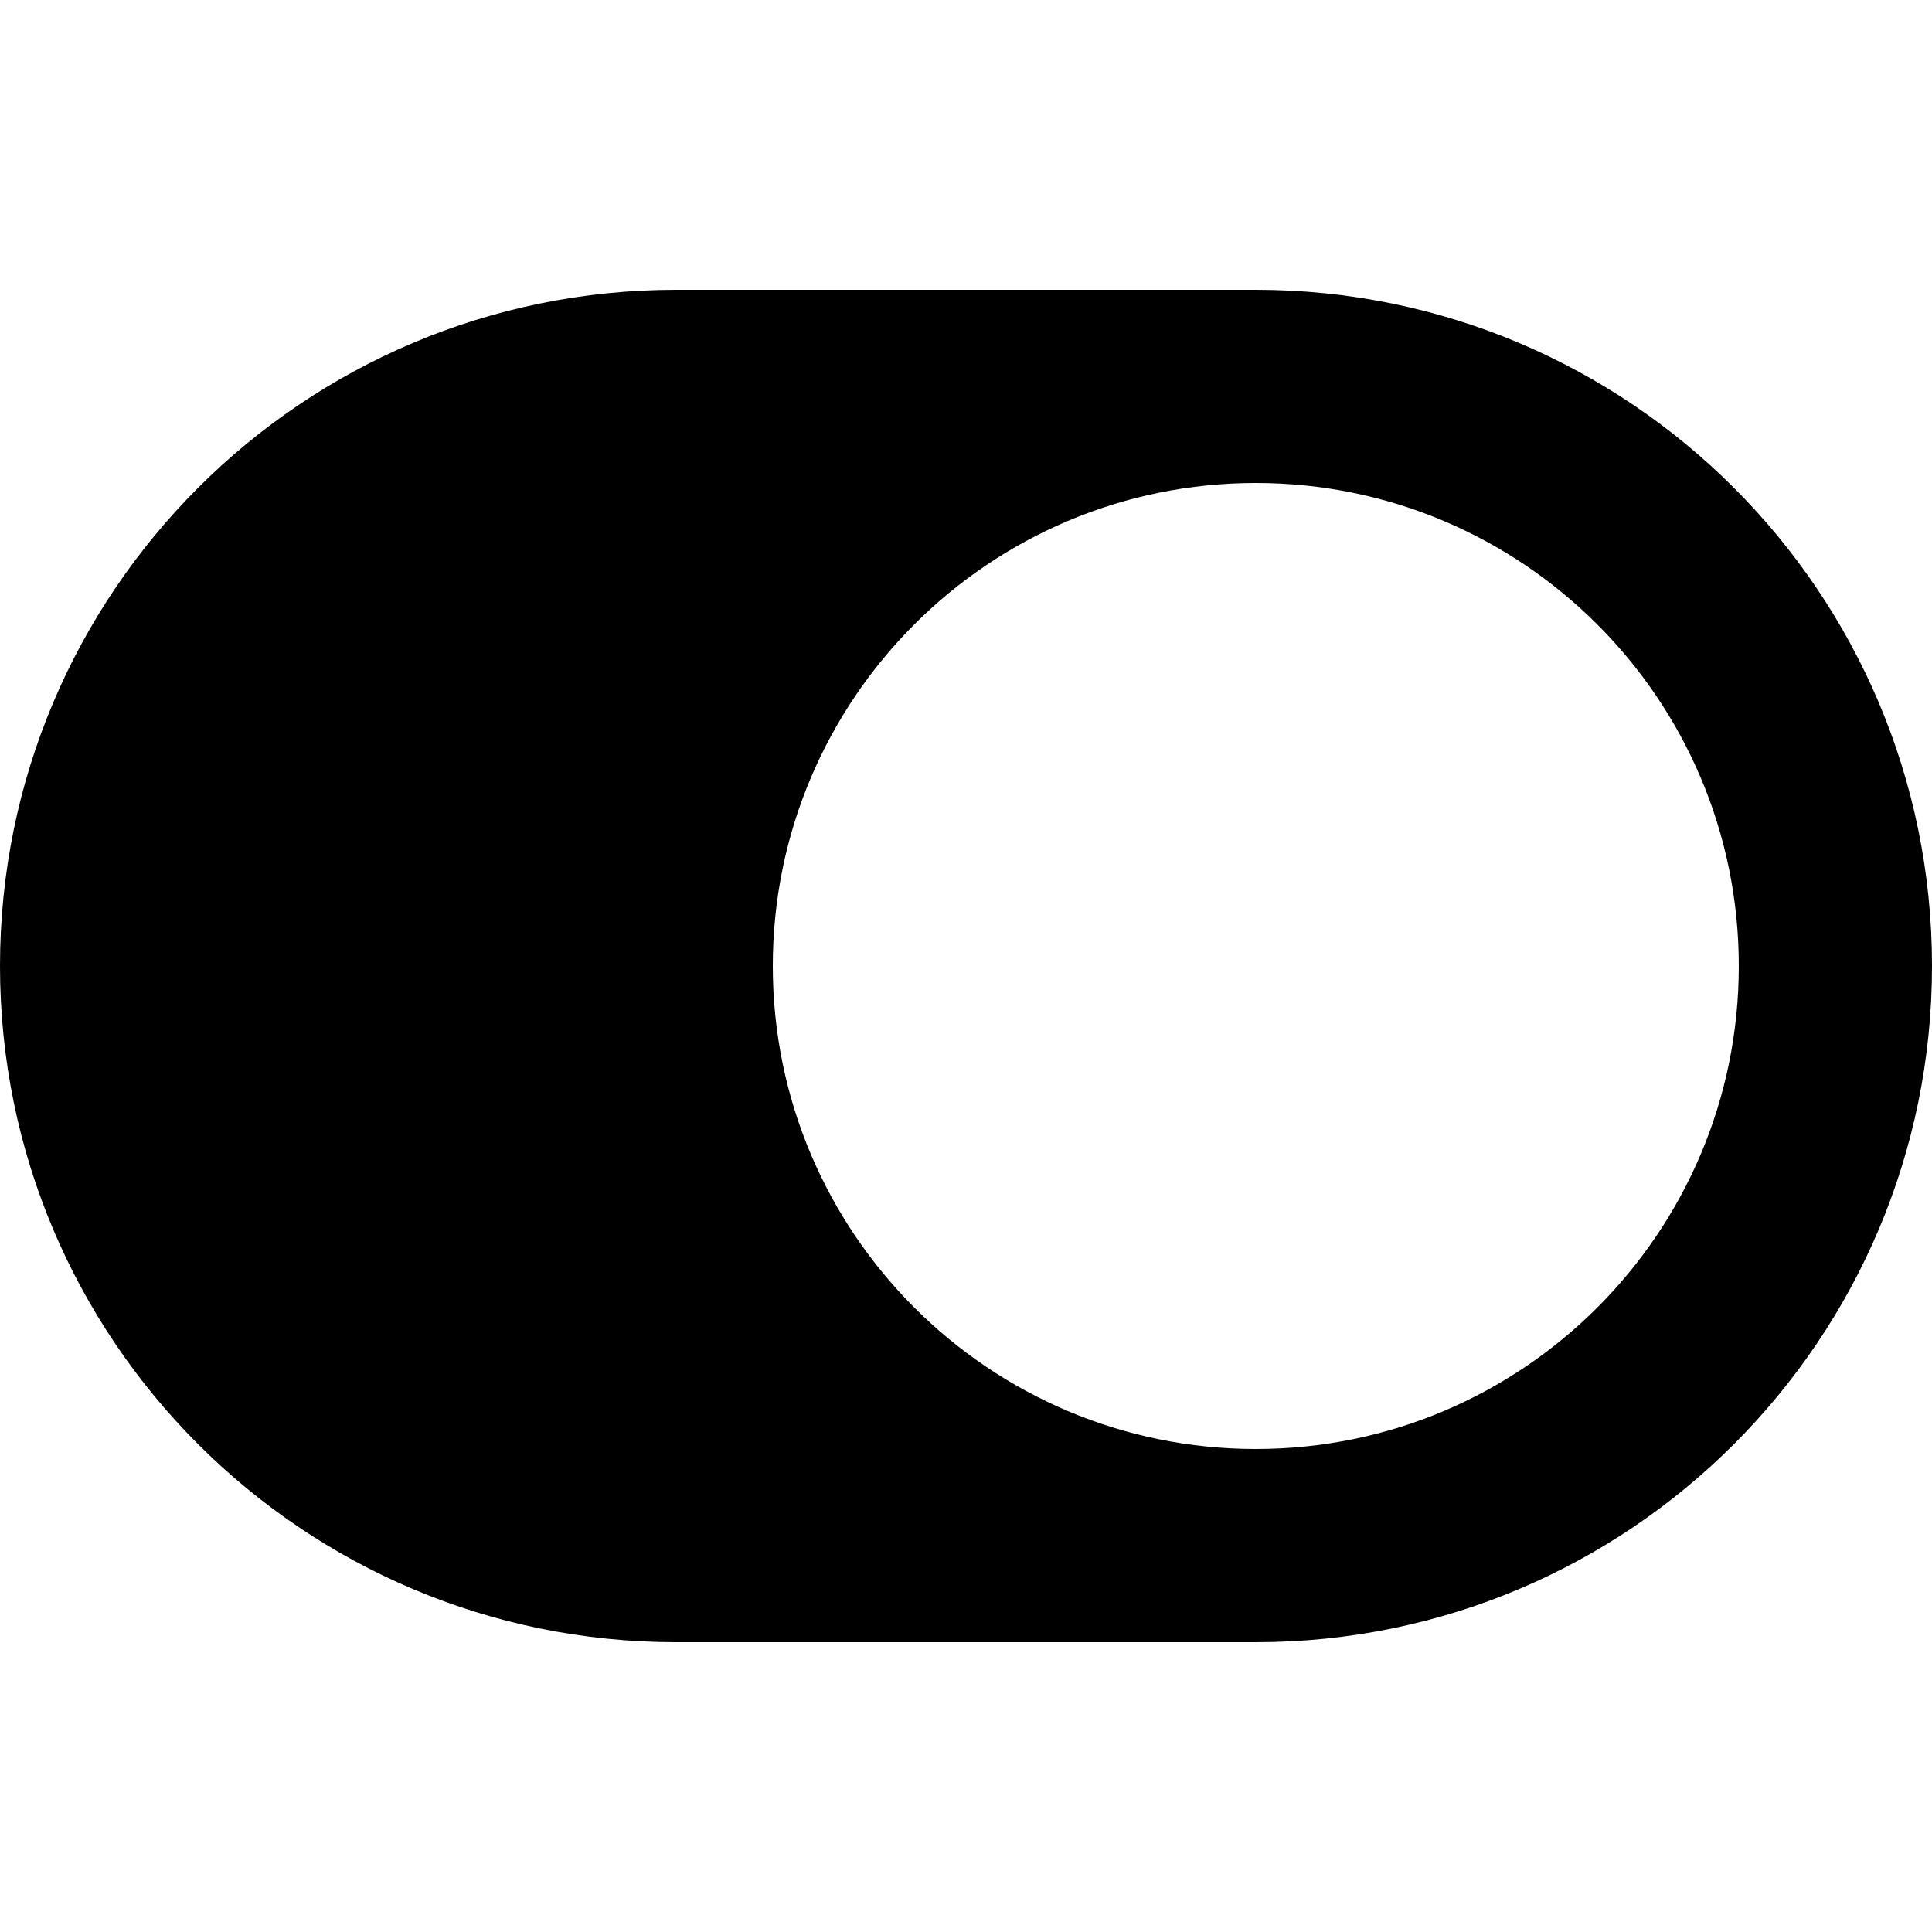 <!-- Generated by IcoMoon.io -->
<svg version="1.1" xmlns="http://www.w3.org/2000/svg" width="32" height="32" viewBox="0 0 32 32">
<title>switch4</title>
<path d="M20.8 4.8h-9.6c-6.186 0-11.2 5.014-11.2 11.2s5.014 11.2 11.2 11.2h9.6c6.186 0 11.2-5.014 11.2-11.2s-5.014-11.2-11.2-11.2zM20.8 24c-4.418 0-8-3.582-8-8s3.582-8 8-8 8 3.582 8 8-3.582 8-8 8z"></path>
</svg>

